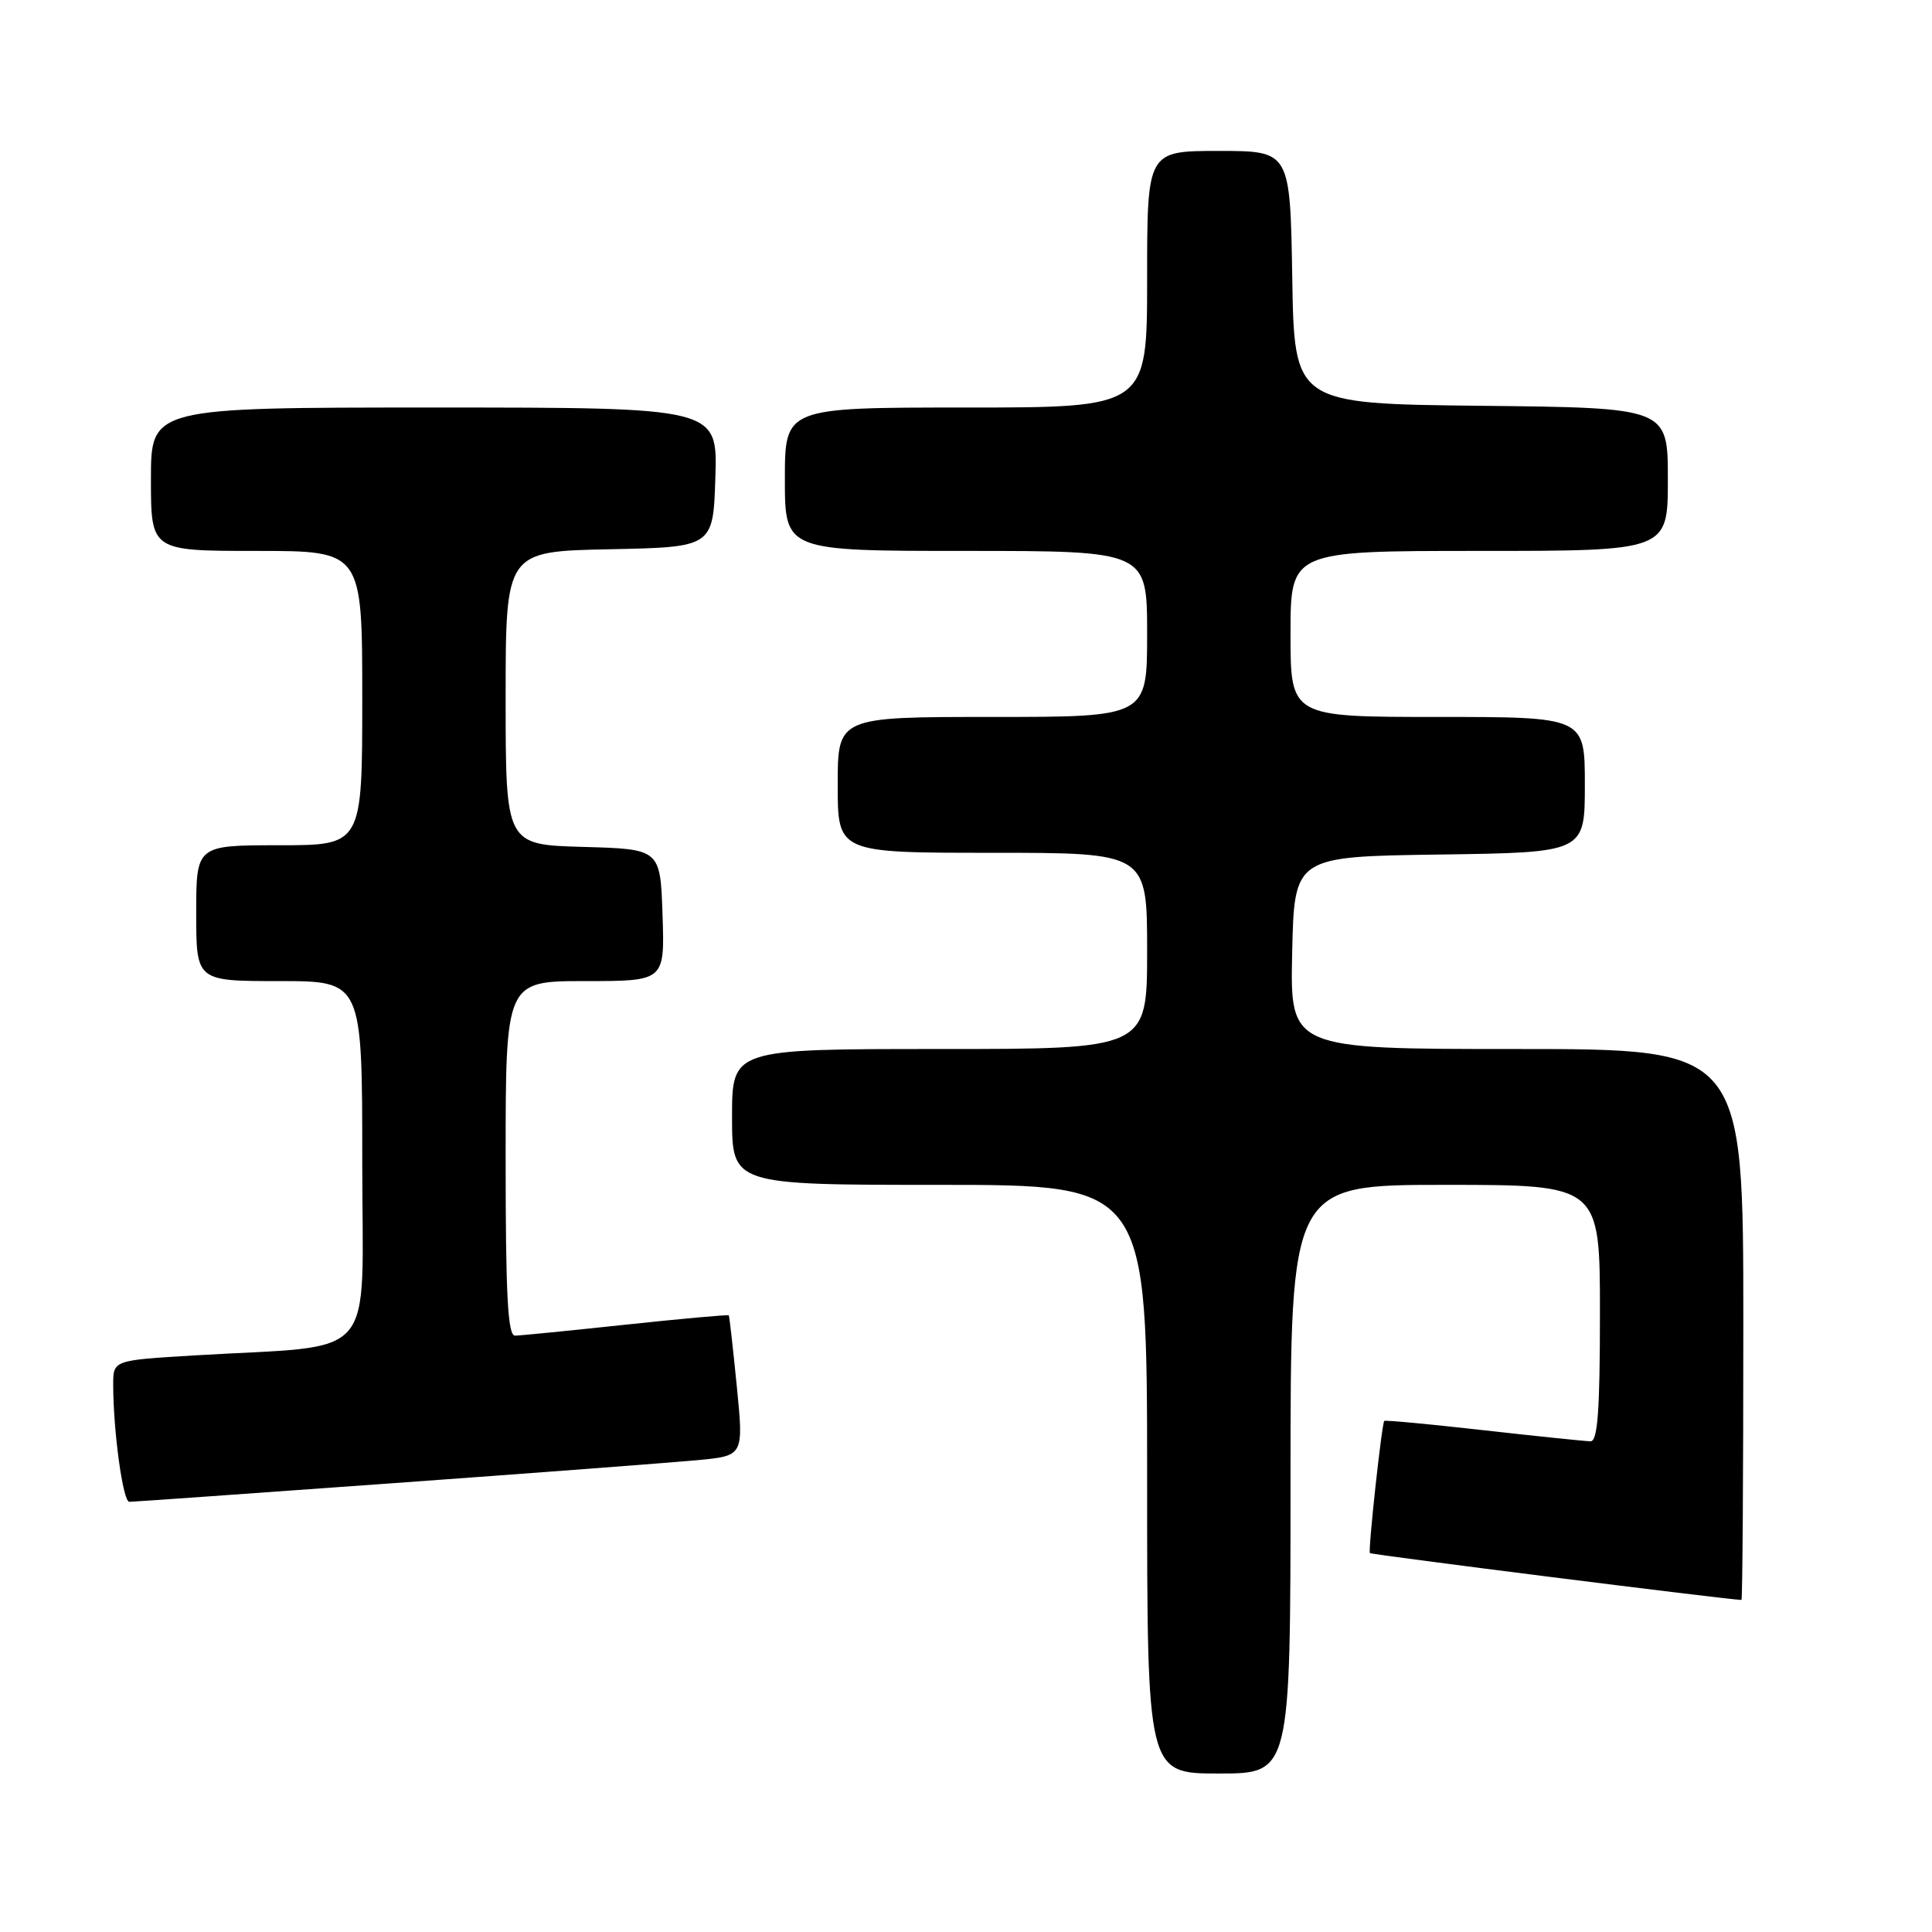 <?xml version="1.0" encoding="UTF-8" standalone="no"?>
<!DOCTYPE svg PUBLIC "-//W3C//DTD SVG 1.1//EN" "http://www.w3.org/Graphics/SVG/1.1/DTD/svg11.dtd" >
<svg xmlns="http://www.w3.org/2000/svg" xmlns:xlink="http://www.w3.org/1999/xlink" version="1.1" viewBox="0 0 256 256">
 <g >
 <path fill="currentColor"
d=" M 171.00 196.00 C 171.00 157.00 171.00 157.00 191.50 157.00 C 212.00 157.00 212.00 157.00 212.00 174.00 C 212.00 186.94 211.70 191.00 210.75 190.98 C 210.06 190.97 203.68 190.31 196.56 189.51 C 189.44 188.71 183.53 188.15 183.42 188.28 C 183.09 188.65 181.26 205.48 181.52 205.79 C 181.69 206.01 229.00 211.97 230.75 212.00 C 230.89 212.00 231.00 195.57 231.00 175.50 C 231.00 139.00 231.00 139.00 200.97 139.00 C 170.94 139.00 170.94 139.00 171.22 126.25 C 171.50 113.50 171.50 113.50 190.75 113.23 C 210.00 112.96 210.00 112.96 210.00 103.98 C 210.00 95.00 210.00 95.00 190.50 95.00 C 171.00 95.00 171.00 95.00 171.00 84.00 C 171.00 73.00 171.00 73.00 196.00 73.00 C 221.00 73.00 221.00 73.00 221.00 63.52 C 221.00 54.03 221.00 54.03 196.25 53.77 C 171.50 53.50 171.50 53.50 171.23 36.75 C 170.95 20.00 170.95 20.00 161.48 20.00 C 152.00 20.00 152.00 20.00 152.00 37.00 C 152.00 54.00 152.00 54.00 128.00 54.00 C 104.00 54.00 104.00 54.00 104.00 63.50 C 104.00 73.00 104.00 73.00 128.00 73.00 C 152.00 73.00 152.00 73.00 152.00 84.00 C 152.00 95.00 152.00 95.00 131.50 95.00 C 111.00 95.00 111.00 95.00 111.00 104.00 C 111.00 113.00 111.00 113.00 131.50 113.00 C 152.00 113.00 152.00 113.00 152.00 126.00 C 152.00 139.00 152.00 139.00 124.50 139.00 C 97.00 139.00 97.00 139.00 97.00 148.00 C 97.00 157.00 97.00 157.00 124.50 157.00 C 152.00 157.00 152.00 157.00 152.00 196.00 C 152.00 235.00 152.00 235.00 161.50 235.00 C 171.00 235.00 171.00 235.00 171.00 196.00 Z  M 52.23 196.52 C 71.08 195.16 89.21 193.78 92.52 193.47 C 98.54 192.89 98.54 192.89 97.63 183.70 C 97.13 178.64 96.65 174.41 96.57 174.29 C 96.49 174.18 90.36 174.73 82.96 175.52 C 75.56 176.31 68.94 176.97 68.25 176.98 C 67.28 177.00 67.00 171.64 67.00 153.50 C 67.00 130.00 67.00 130.00 77.54 130.00 C 88.08 130.00 88.08 130.00 87.79 121.25 C 87.50 112.50 87.50 112.50 77.25 112.22 C 67.00 111.93 67.00 111.93 67.00 92.49 C 67.00 73.06 67.00 73.06 80.75 72.78 C 94.50 72.50 94.50 72.50 94.79 63.25 C 95.08 54.00 95.08 54.00 57.54 54.00 C 20.00 54.00 20.00 54.00 20.00 63.50 C 20.00 73.00 20.00 73.00 34.00 73.00 C 48.00 73.00 48.00 73.00 48.00 92.50 C 48.00 112.00 48.00 112.00 37.00 112.00 C 26.00 112.00 26.00 112.00 26.00 121.00 C 26.00 130.00 26.00 130.00 37.00 130.00 C 48.00 130.00 48.00 130.00 48.00 153.90 C 48.00 180.97 50.47 178.12 25.75 179.60 C 15.00 180.24 15.00 180.24 15.00 183.47 C 15.00 189.60 16.29 199.00 17.13 199.00 C 17.59 199.00 33.39 197.88 52.23 196.52 Z "/>
</g>
</svg>